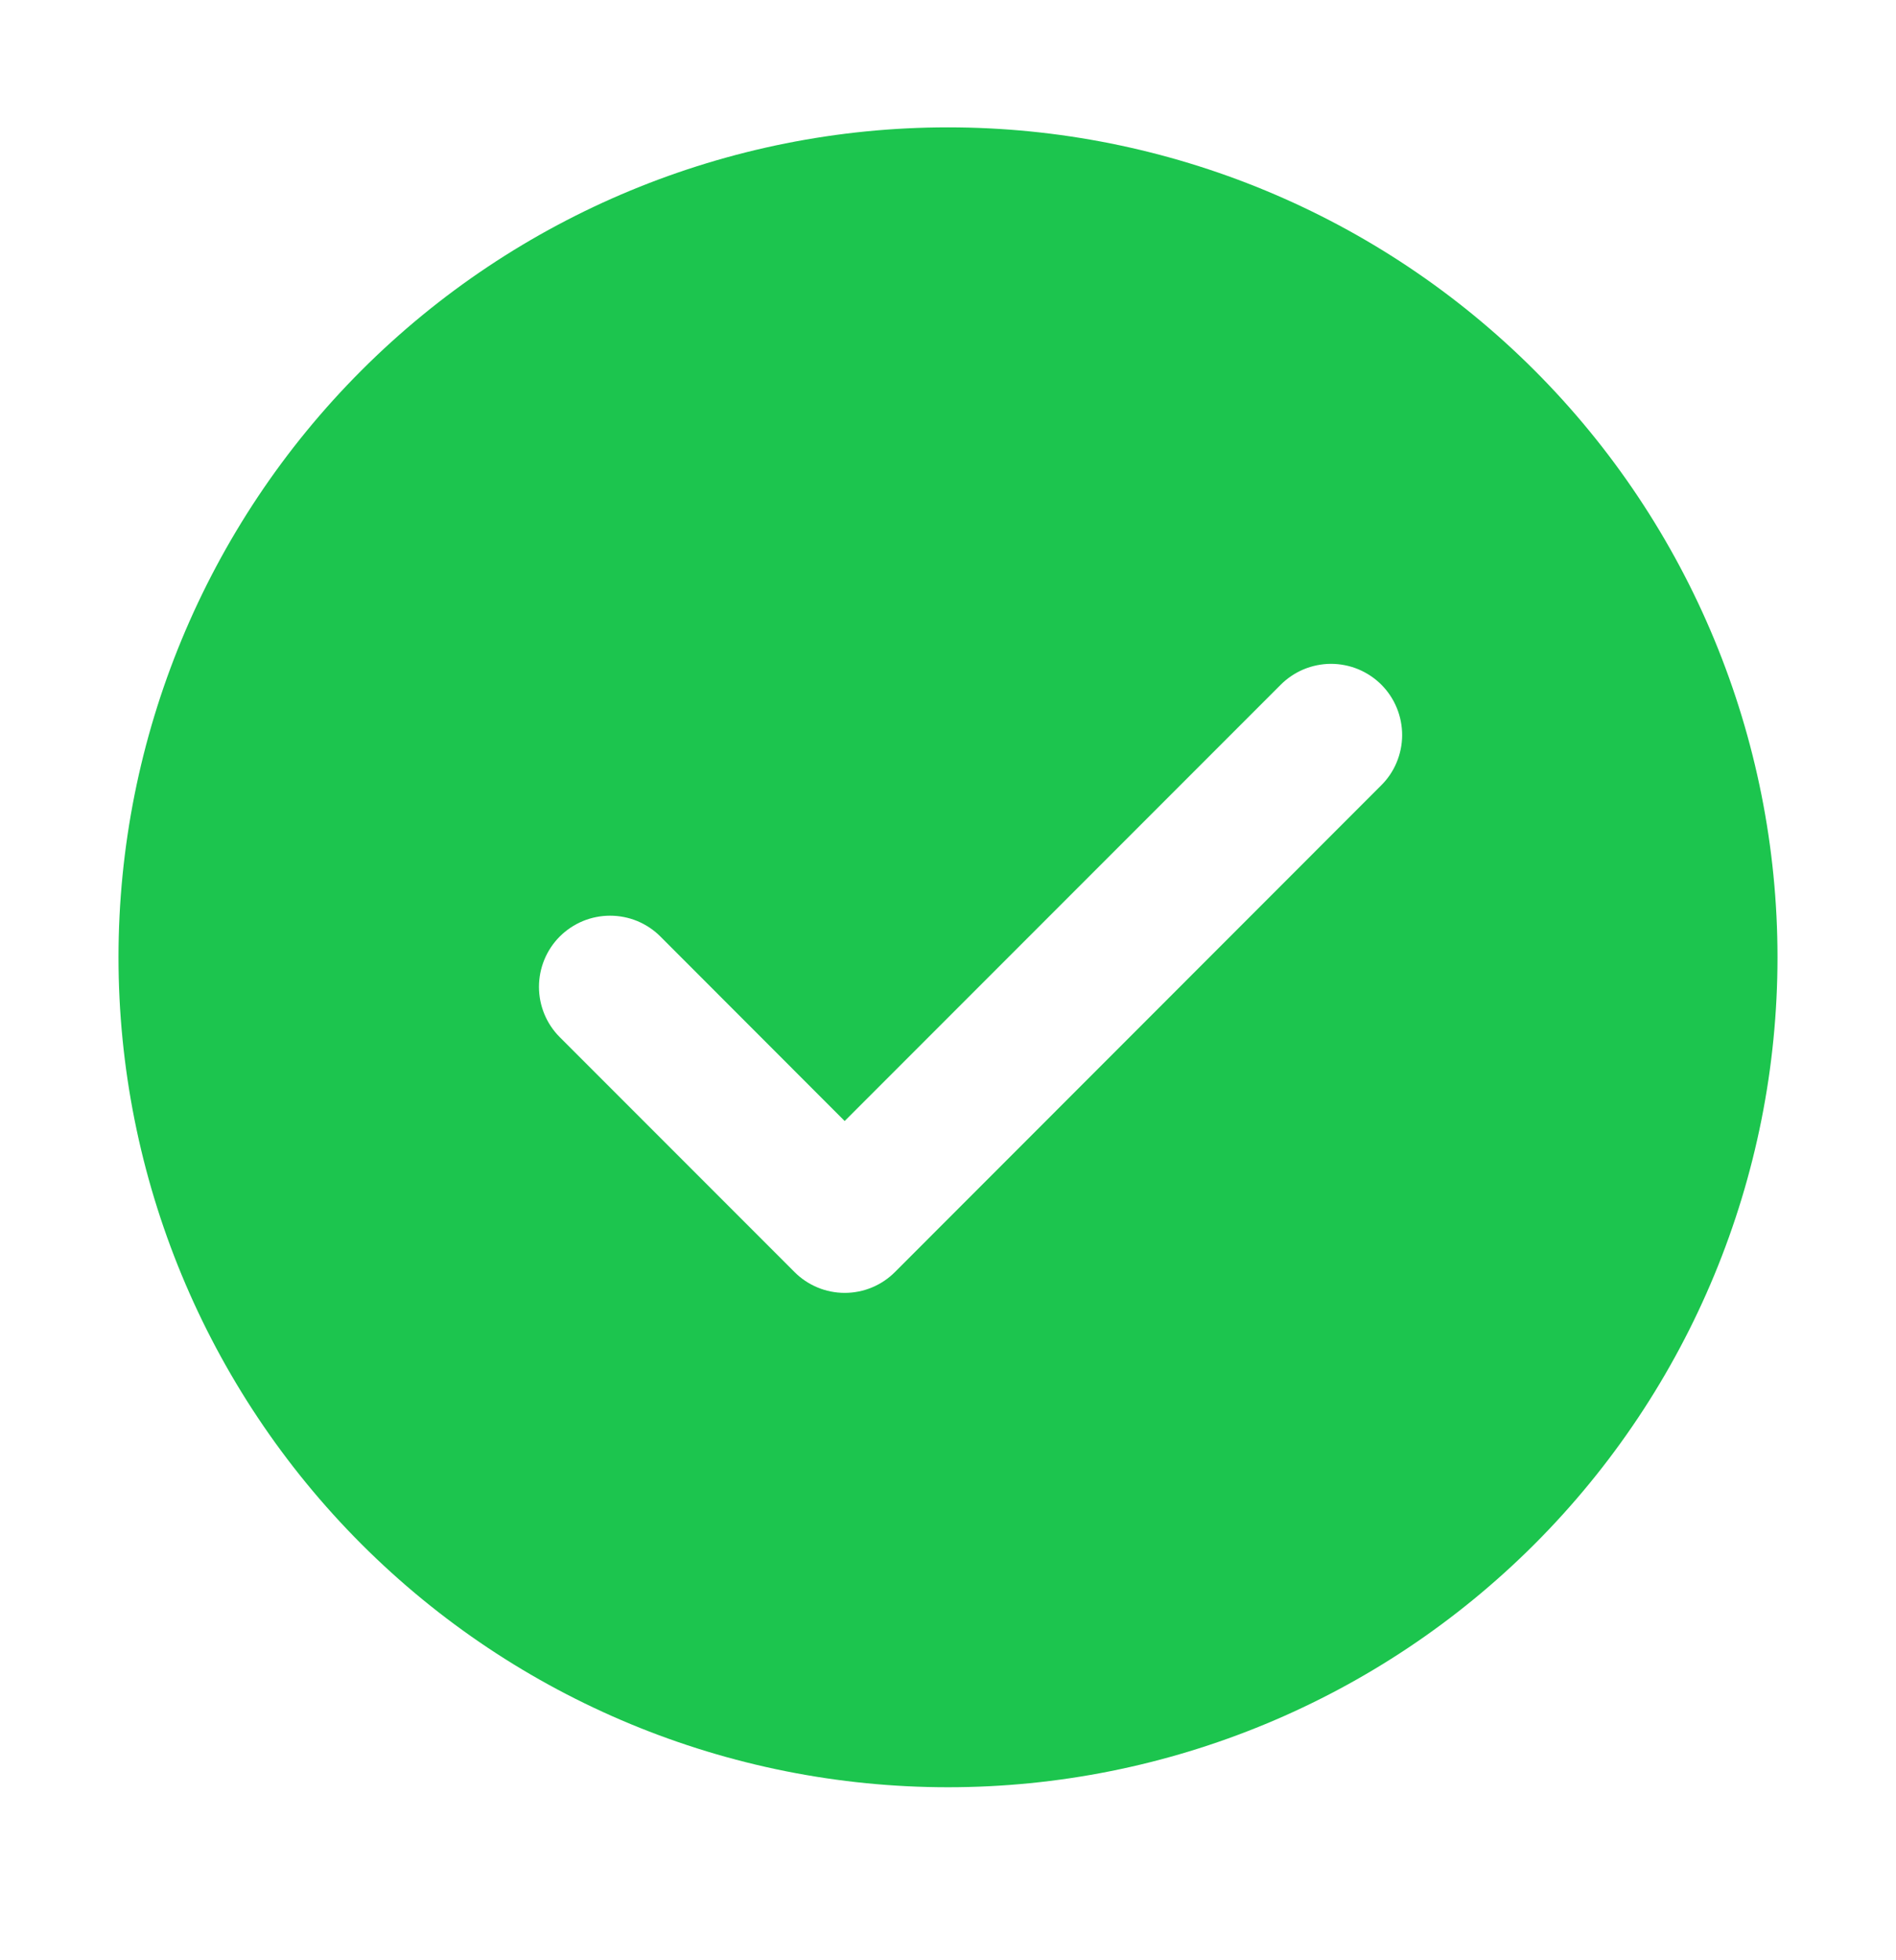 <svg width="30" height="31" viewBox="0 0 30 31" fill="none" xmlns="http://www.w3.org/2000/svg">
<path d="M15 2.014C18.481 2.014 21.819 3.396 24.281 5.858C26.742 8.319 28.125 11.658 28.125 15.139C28.125 18.62 26.742 21.958 24.281 24.419C21.819 26.881 18.481 28.264 15 28.264C11.519 28.264 8.181 26.881 5.719 24.419C3.258 21.958 1.875 18.62 1.875 15.139C1.875 11.658 3.258 8.319 5.719 5.858C8.181 3.396 11.519 2.014 15 2.014ZM13.365 17.728L10.449 14.81C10.345 14.706 10.221 14.623 10.084 14.566C9.948 14.51 9.801 14.481 9.653 14.481C9.506 14.481 9.359 14.51 9.223 14.566C9.086 14.623 8.962 14.706 8.857 14.81C8.646 15.022 8.528 15.308 8.528 15.607C8.528 15.905 8.646 16.191 8.857 16.402L12.57 20.115C12.674 20.22 12.798 20.303 12.935 20.36C13.071 20.417 13.218 20.446 13.366 20.446C13.514 20.446 13.66 20.417 13.797 20.36C13.934 20.303 14.058 20.22 14.162 20.115L21.849 12.425C21.955 12.322 22.04 12.197 22.097 12.061C22.155 11.924 22.185 11.777 22.186 11.628C22.186 11.48 22.158 11.333 22.101 11.195C22.045 11.058 21.962 10.933 21.857 10.828C21.752 10.723 21.627 10.64 21.49 10.583C21.353 10.527 21.205 10.498 21.057 10.498C20.908 10.499 20.762 10.529 20.625 10.586C20.488 10.644 20.364 10.728 20.259 10.834L13.365 17.728Z" fill="#1CC54E"/>
</svg>
